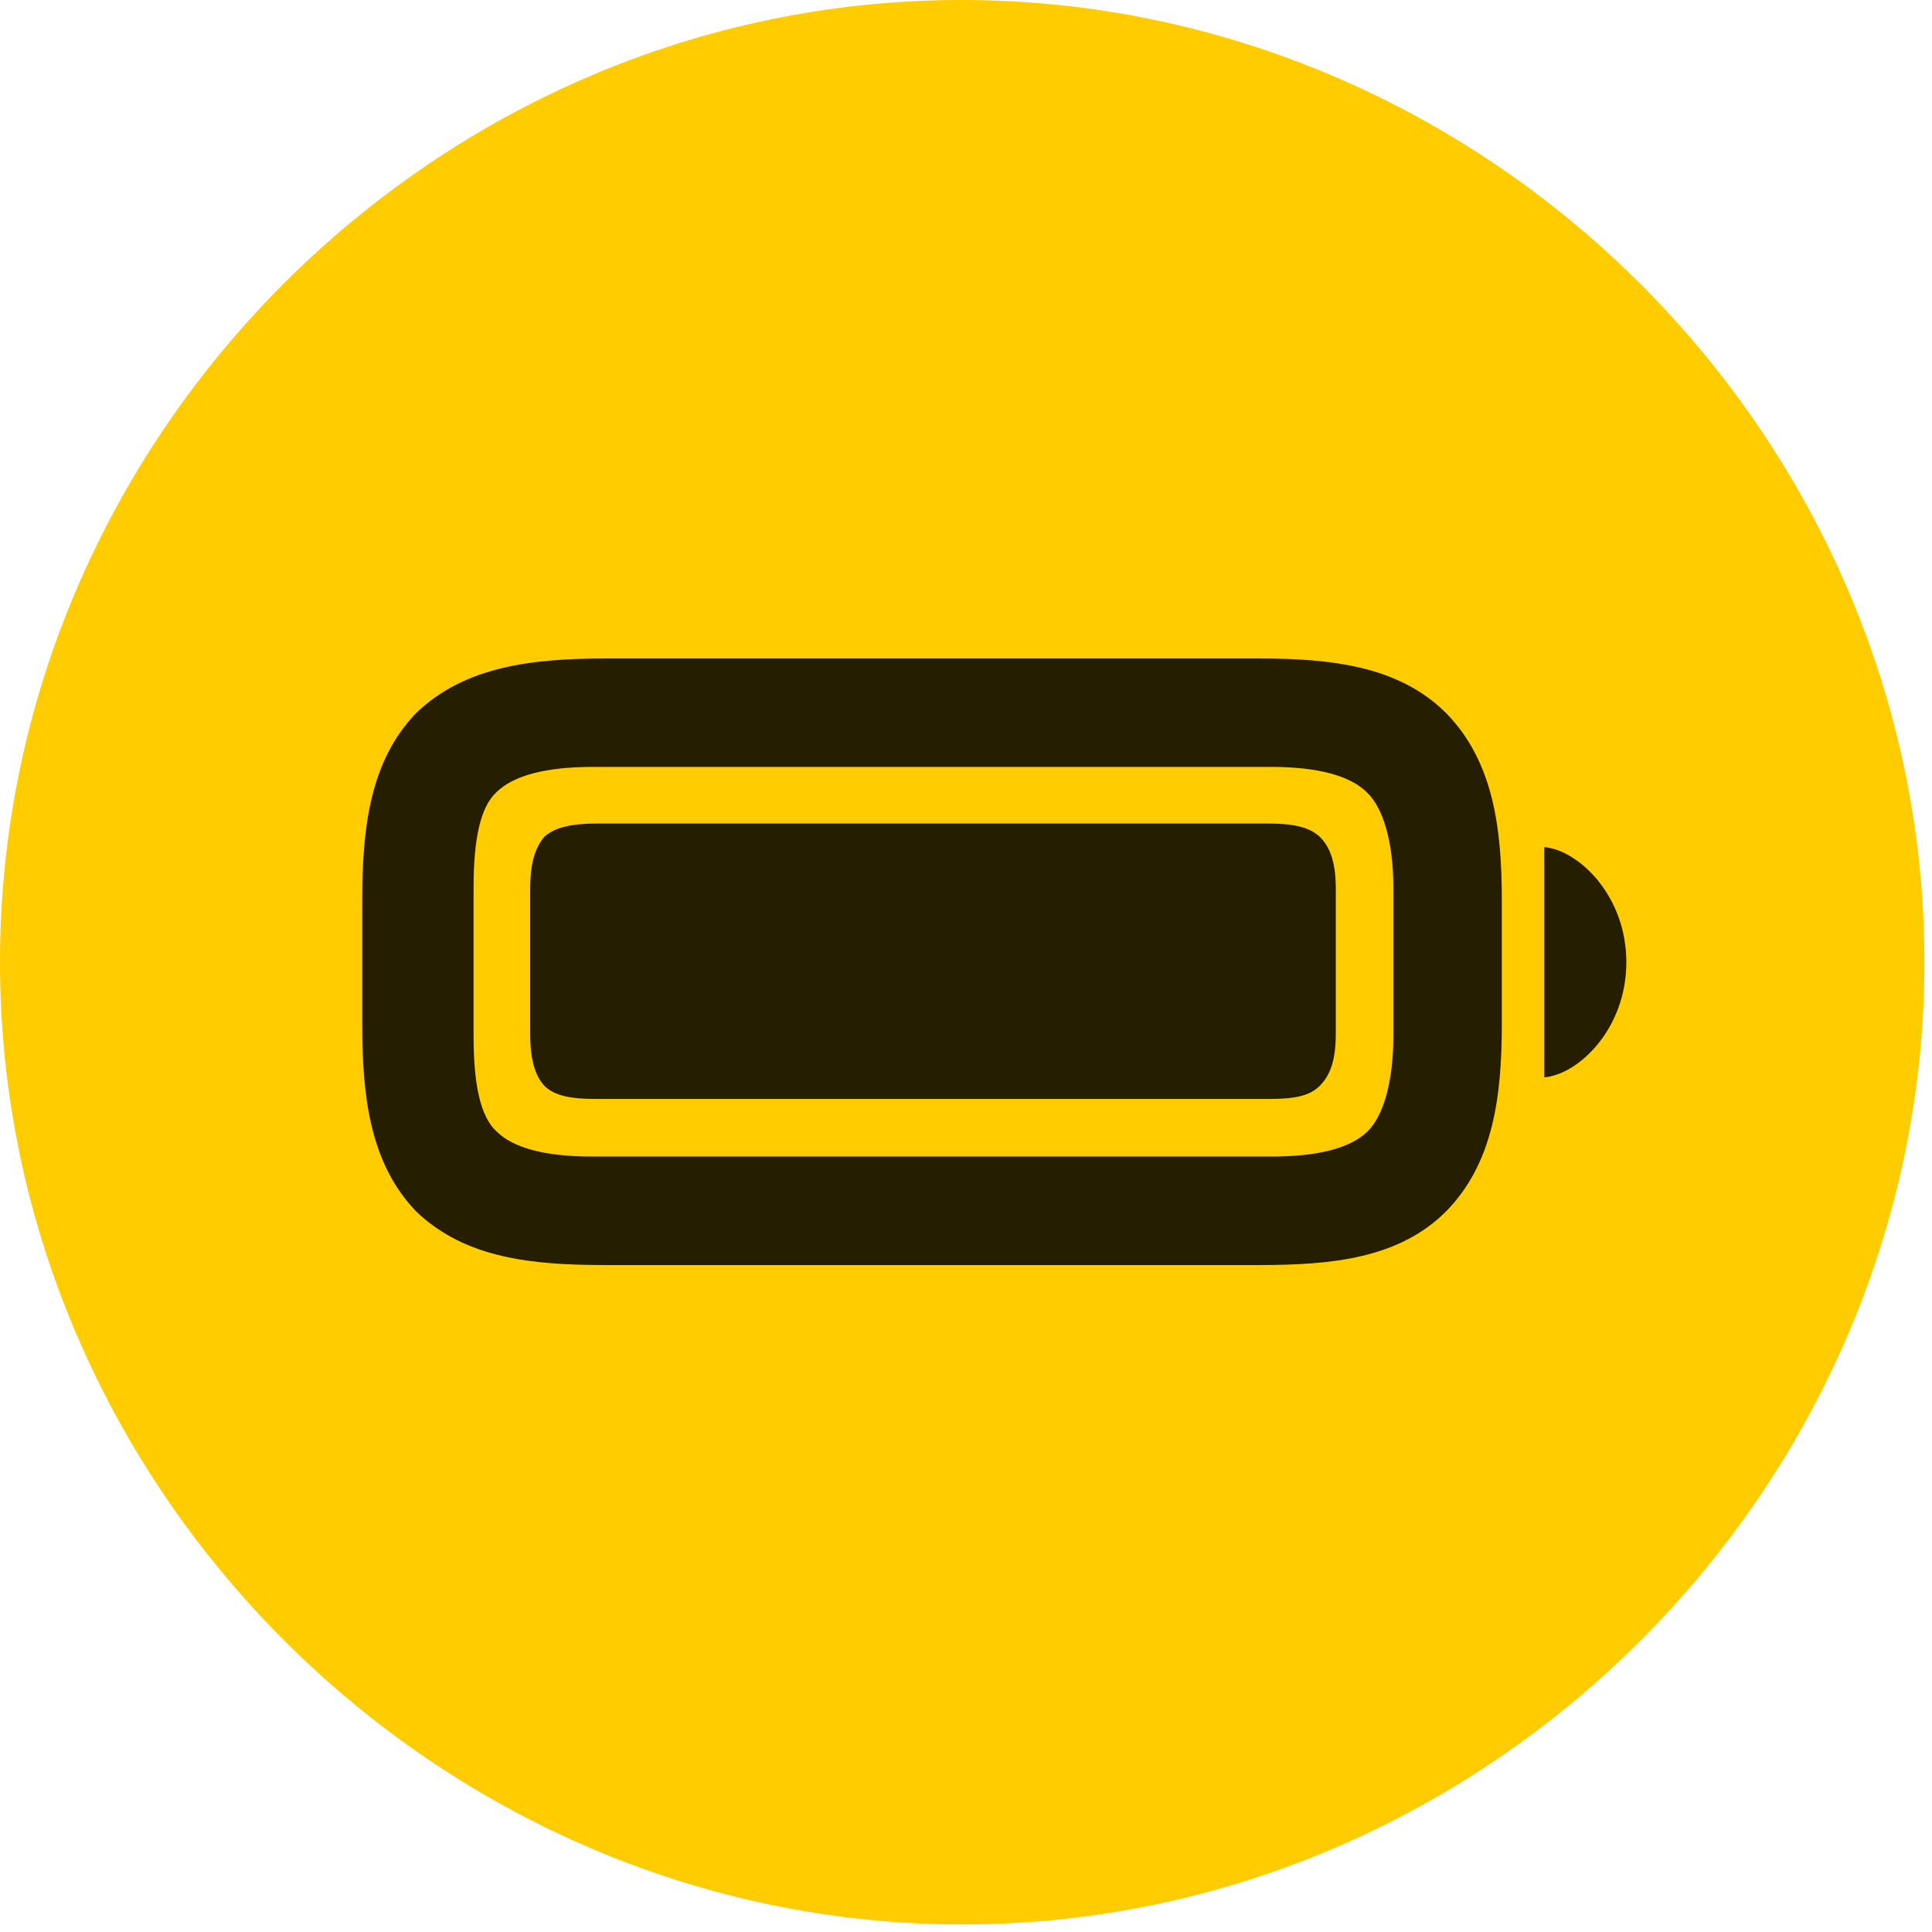 <svg width="24" height="24" viewBox="0 0 24 24" fill="none" xmlns="http://www.w3.org/2000/svg">
<path d="M11.953 23.906C18.492 23.906 23.906 18.48 23.906 11.953C23.906 5.414 18.48 0 11.941 0C5.414 0 0 5.414 0 11.953C0 18.48 5.426 23.906 11.953 23.906Z" fill="#FFCC00"/>
<path d="M7.523 15.715C6.609 15.715 5.777 15.633 5.168 15.047C4.594 14.449 4.5 13.617 4.5 12.727V11.18C4.5 10.289 4.594 9.457 5.168 8.859C5.777 8.273 6.621 8.18 7.523 8.18H15.645C16.535 8.18 17.379 8.273 17.965 8.859C18.551 9.457 18.656 10.289 18.656 11.18V12.727C18.656 13.617 18.551 14.449 17.965 15.047C17.379 15.633 16.547 15.715 15.645 15.715H7.523ZM7.359 14.367H15.797C16.371 14.367 16.781 14.262 16.992 14.051C17.18 13.863 17.309 13.453 17.309 12.867V11.027C17.309 10.453 17.18 10.043 16.992 9.855C16.781 9.633 16.359 9.527 15.797 9.527H7.359C6.785 9.527 6.375 9.633 6.164 9.844C5.965 10.031 5.883 10.43 5.883 11.027V12.867C5.883 13.465 5.965 13.863 6.164 14.051C6.375 14.262 6.773 14.367 7.359 14.367ZM7.418 13.652C7.102 13.652 6.891 13.617 6.762 13.488C6.645 13.359 6.586 13.16 6.586 12.832V11.051C6.586 10.723 6.645 10.535 6.762 10.395C6.891 10.277 7.102 10.23 7.418 10.23H15.75C16.078 10.23 16.266 10.277 16.395 10.395C16.535 10.535 16.594 10.734 16.594 11.051V12.832C16.594 13.148 16.535 13.348 16.395 13.488C16.266 13.617 16.078 13.652 15.75 13.652H7.418ZM19.184 13.383V10.523C19.605 10.559 20.203 11.121 20.203 11.953C20.203 12.785 19.605 13.348 19.184 13.383Z" fill="black" fill-opacity="0.85"/>
</svg>
